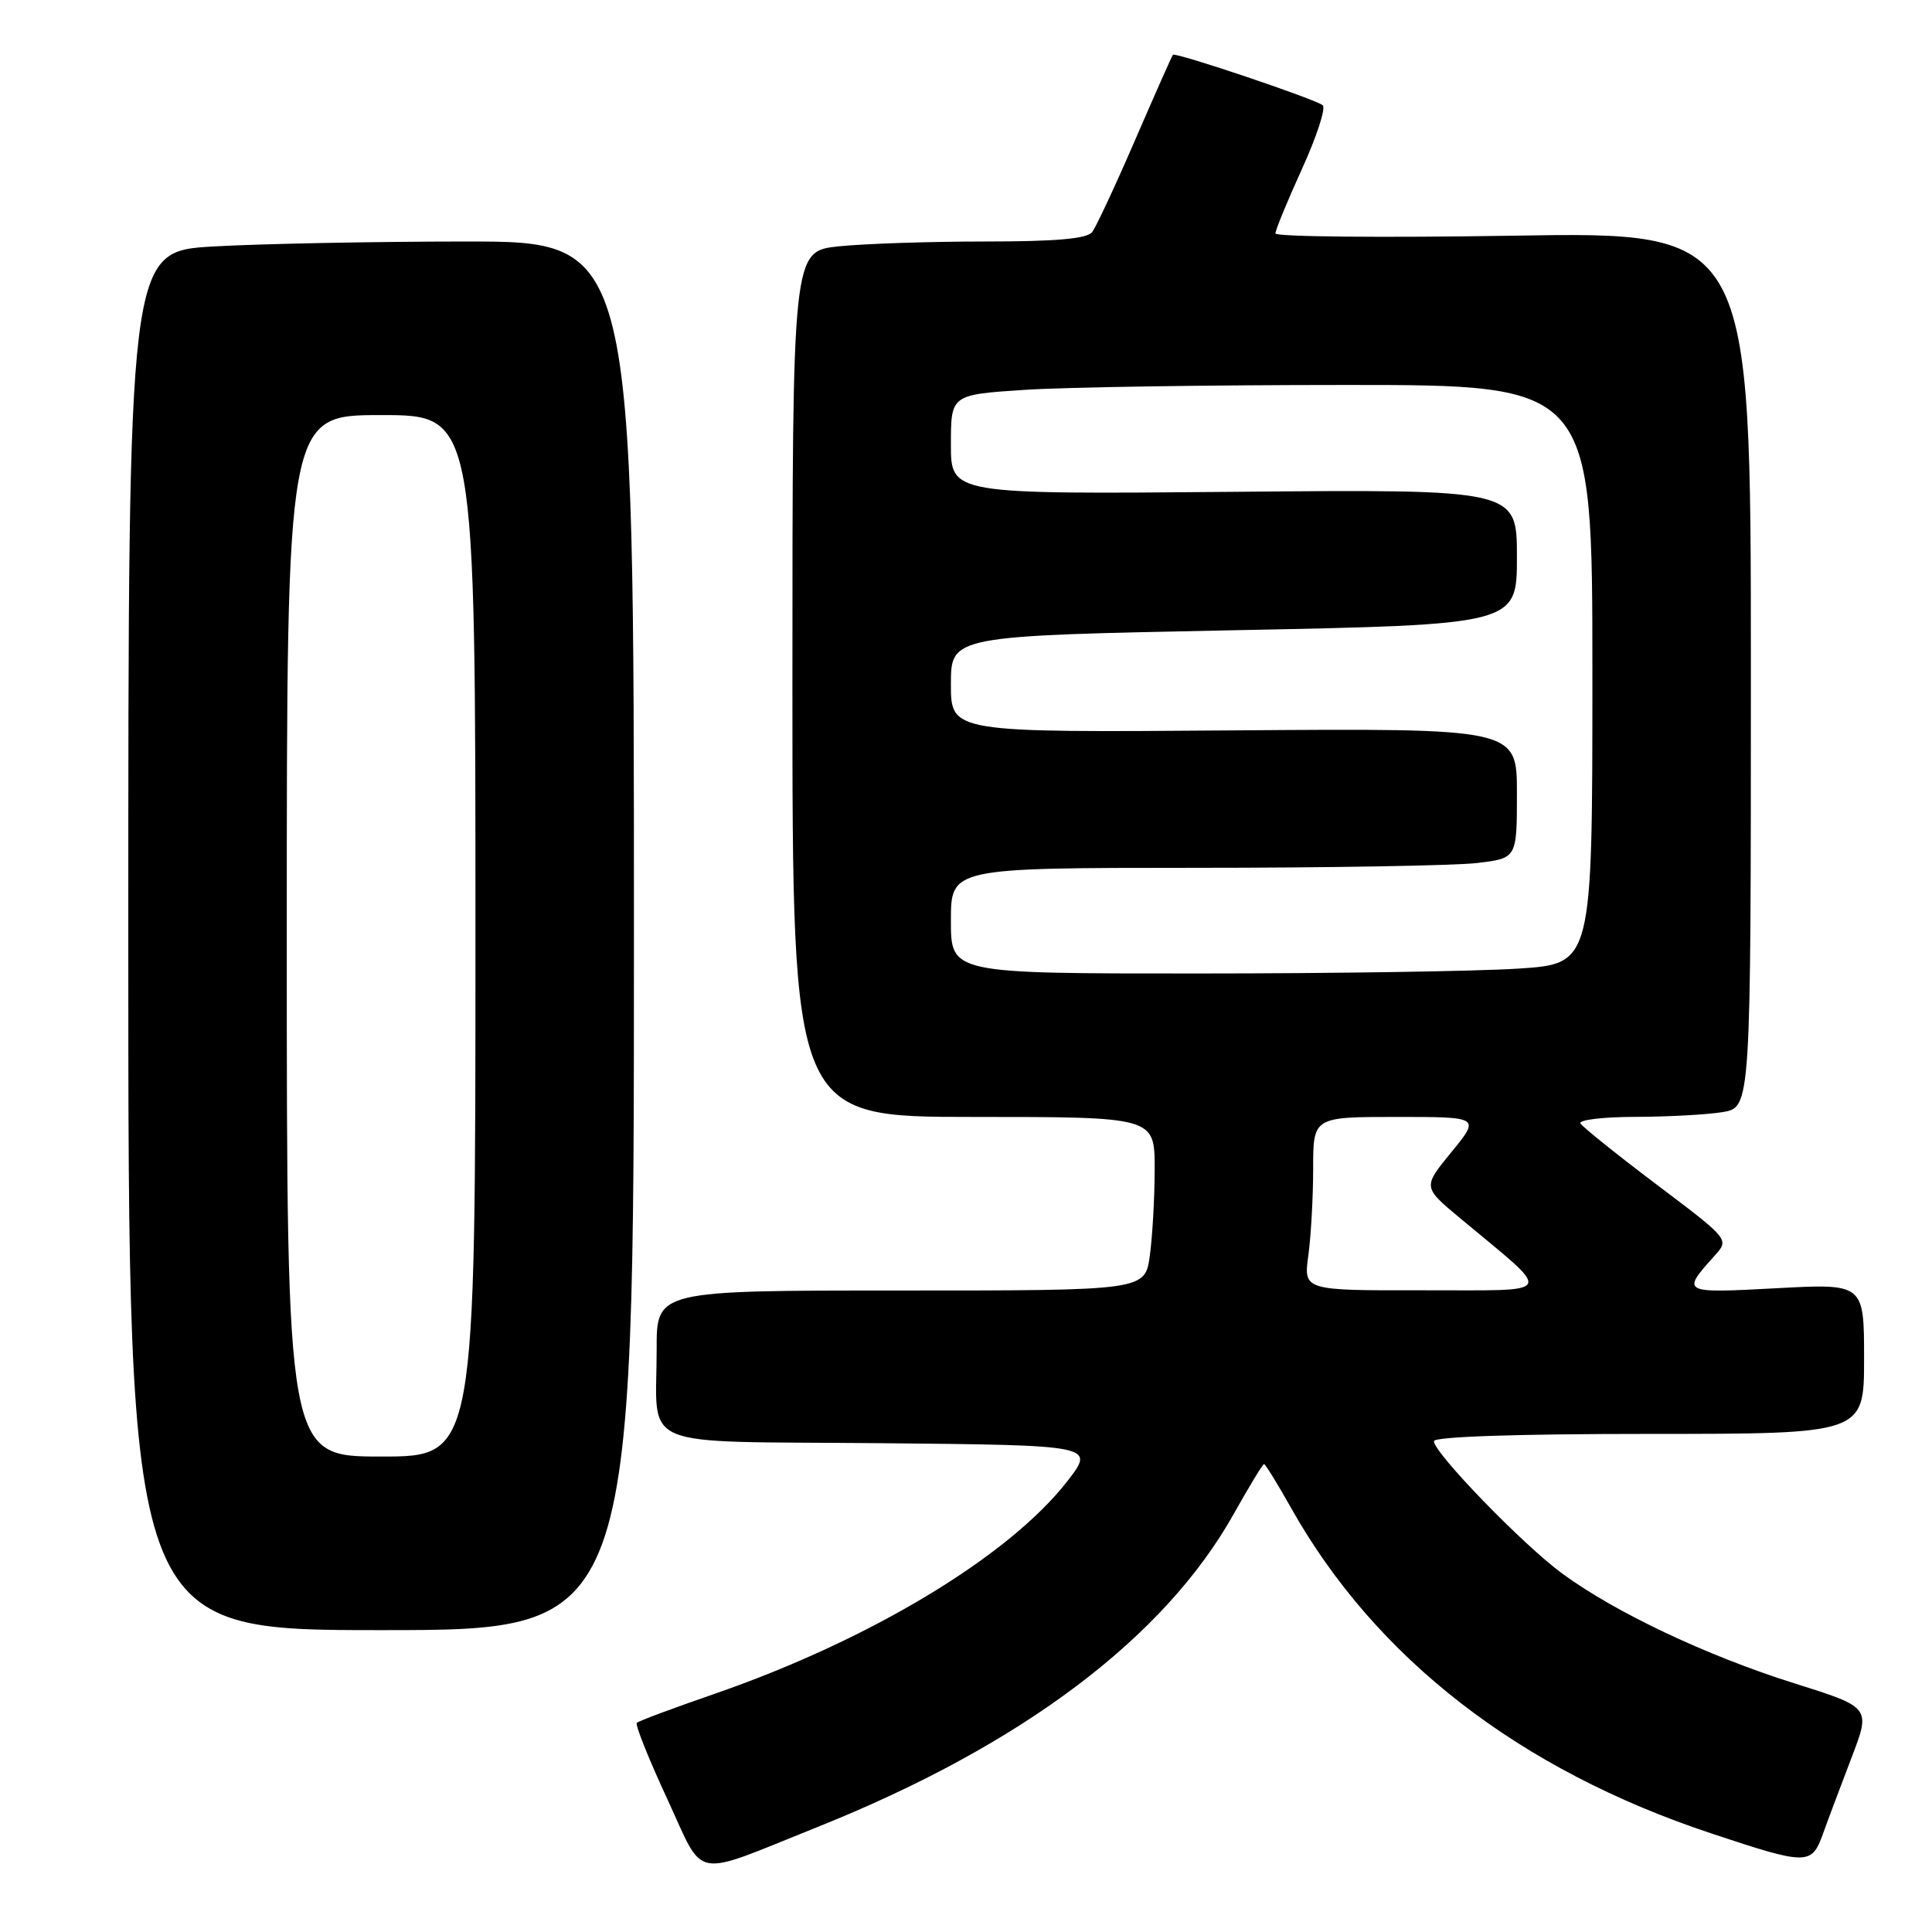 <?xml version="1.0" encoding="UTF-8" standalone="no"?>
<!DOCTYPE svg PUBLIC "-//W3C//DTD SVG 1.1//EN" "http://www.w3.org/Graphics/SVG/1.1/DTD/svg11.dtd" >
<svg xmlns="http://www.w3.org/2000/svg" xmlns:xlink="http://www.w3.org/1999/xlink" version="1.1" viewBox="0 0 256 256">
 <g >
 <path fill="currentColor"
d=" M 108.27 242.11 C 135.34 231.28 154.29 217.03 163.49 200.58 C 165.52 196.96 167.32 194.00 167.49 194.00 C 167.67 194.00 169.26 196.59 171.04 199.75 C 182.26 219.73 201.33 234.51 226.79 242.95 C 239.49 247.17 240.04 247.17 241.55 243.00 C 242.24 241.07 243.95 236.52 245.35 232.87 C 247.89 226.23 247.89 226.23 237.70 223.03 C 226.14 219.39 214.03 213.66 207.00 208.50 C 201.79 204.68 190.00 192.51 190.00 190.96 C 190.00 190.37 200.89 190.00 218.50 190.00 C 247.00 190.00 247.00 190.00 247.00 180.04 C 247.00 170.07 247.00 170.07 235.34 170.70 C 222.79 171.37 222.74 171.34 227.22 166.36 C 229.14 164.22 229.14 164.22 219.55 156.99 C 214.28 153.01 209.72 149.35 209.42 148.87 C 209.13 148.39 212.40 148.00 216.69 147.99 C 220.99 147.98 226.19 147.70 228.25 147.36 C 232.00 146.74 232.00 146.74 232.00 88.72 C 232.00 30.71 232.00 30.71 200.50 31.23 C 183.18 31.51 169.00 31.38 169.00 30.93 C 169.00 30.48 170.59 26.63 172.52 22.38 C 174.46 18.13 175.70 14.33 175.27 13.95 C 174.40 13.17 155.77 6.89 155.42 7.26 C 155.29 7.39 153.05 12.45 150.43 18.50 C 147.82 24.55 145.24 30.06 144.72 30.75 C 144.03 31.64 139.93 32.00 130.52 32.00 C 123.25 32.00 114.53 32.29 111.15 32.64 C 105.00 33.28 105.00 33.28 105.00 90.64 C 105.00 148.00 105.00 148.00 129.00 148.00 C 153.00 148.00 153.00 148.00 153.00 154.86 C 153.00 158.63 152.71 163.81 152.36 166.36 C 151.73 171.00 151.73 171.00 119.36 171.00 C 87.00 171.00 87.00 171.00 87.01 178.75 C 87.04 192.30 83.78 190.93 116.68 191.23 C 145.13 191.50 145.13 191.50 141.40 196.30 C 133.64 206.26 115.23 217.34 94.66 224.45 C 89.25 226.32 84.62 228.04 84.38 228.29 C 84.14 228.53 85.95 233.05 88.40 238.34 C 93.47 249.27 91.38 248.87 108.27 242.11 Z  M 84.00 124.00 C 84.00 32.00 84.00 32.00 61.75 32.00 C 49.51 32.01 34.44 32.30 28.25 32.66 C 17.00 33.31 17.00 33.31 17.00 124.65 C 17.00 216.00 17.00 216.00 50.50 216.00 C 84.00 216.00 84.00 216.00 84.00 124.00 Z  M 173.36 166.36 C 173.71 163.81 174.00 158.63 174.00 154.86 C 174.00 148.00 174.00 148.00 185.07 148.00 C 196.13 148.00 196.13 148.00 192.33 152.65 C 188.52 157.29 188.52 157.29 193.45 161.40 C 206.02 171.88 206.50 170.94 188.61 170.97 C 172.73 171.00 172.73 171.00 173.36 166.36 Z  M 126.00 122.00 C 126.00 115.00 126.00 115.00 158.25 114.99 C 175.99 114.99 192.86 114.70 195.75 114.35 C 201.00 113.72 201.00 113.72 201.00 105.11 C 201.00 96.50 201.00 96.50 163.50 96.78 C 126.00 97.07 126.00 97.07 126.00 90.66 C 126.00 84.25 126.00 84.25 163.50 83.51 C 201.00 82.77 201.00 82.77 201.00 73.80 C 201.00 64.83 201.00 64.83 163.50 65.17 C 126.00 65.50 126.00 65.50 126.00 58.90 C 126.00 52.30 126.00 52.30 135.75 51.66 C 141.11 51.30 160.24 51.01 178.25 51.01 C 211.00 51.00 211.00 51.00 211.00 89.35 C 211.00 127.70 211.00 127.70 201.25 128.34 C 195.89 128.70 176.76 128.99 158.75 128.99 C 126.00 129.00 126.00 129.00 126.00 122.00 Z  M 38.00 124.00 C 38.00 55.00 38.00 55.00 50.50 55.00 C 63.00 55.00 63.00 55.00 63.00 124.00 C 63.00 193.00 63.00 193.00 50.50 193.00 C 38.00 193.00 38.00 193.00 38.00 124.00 Z "/>
</g>
</svg>